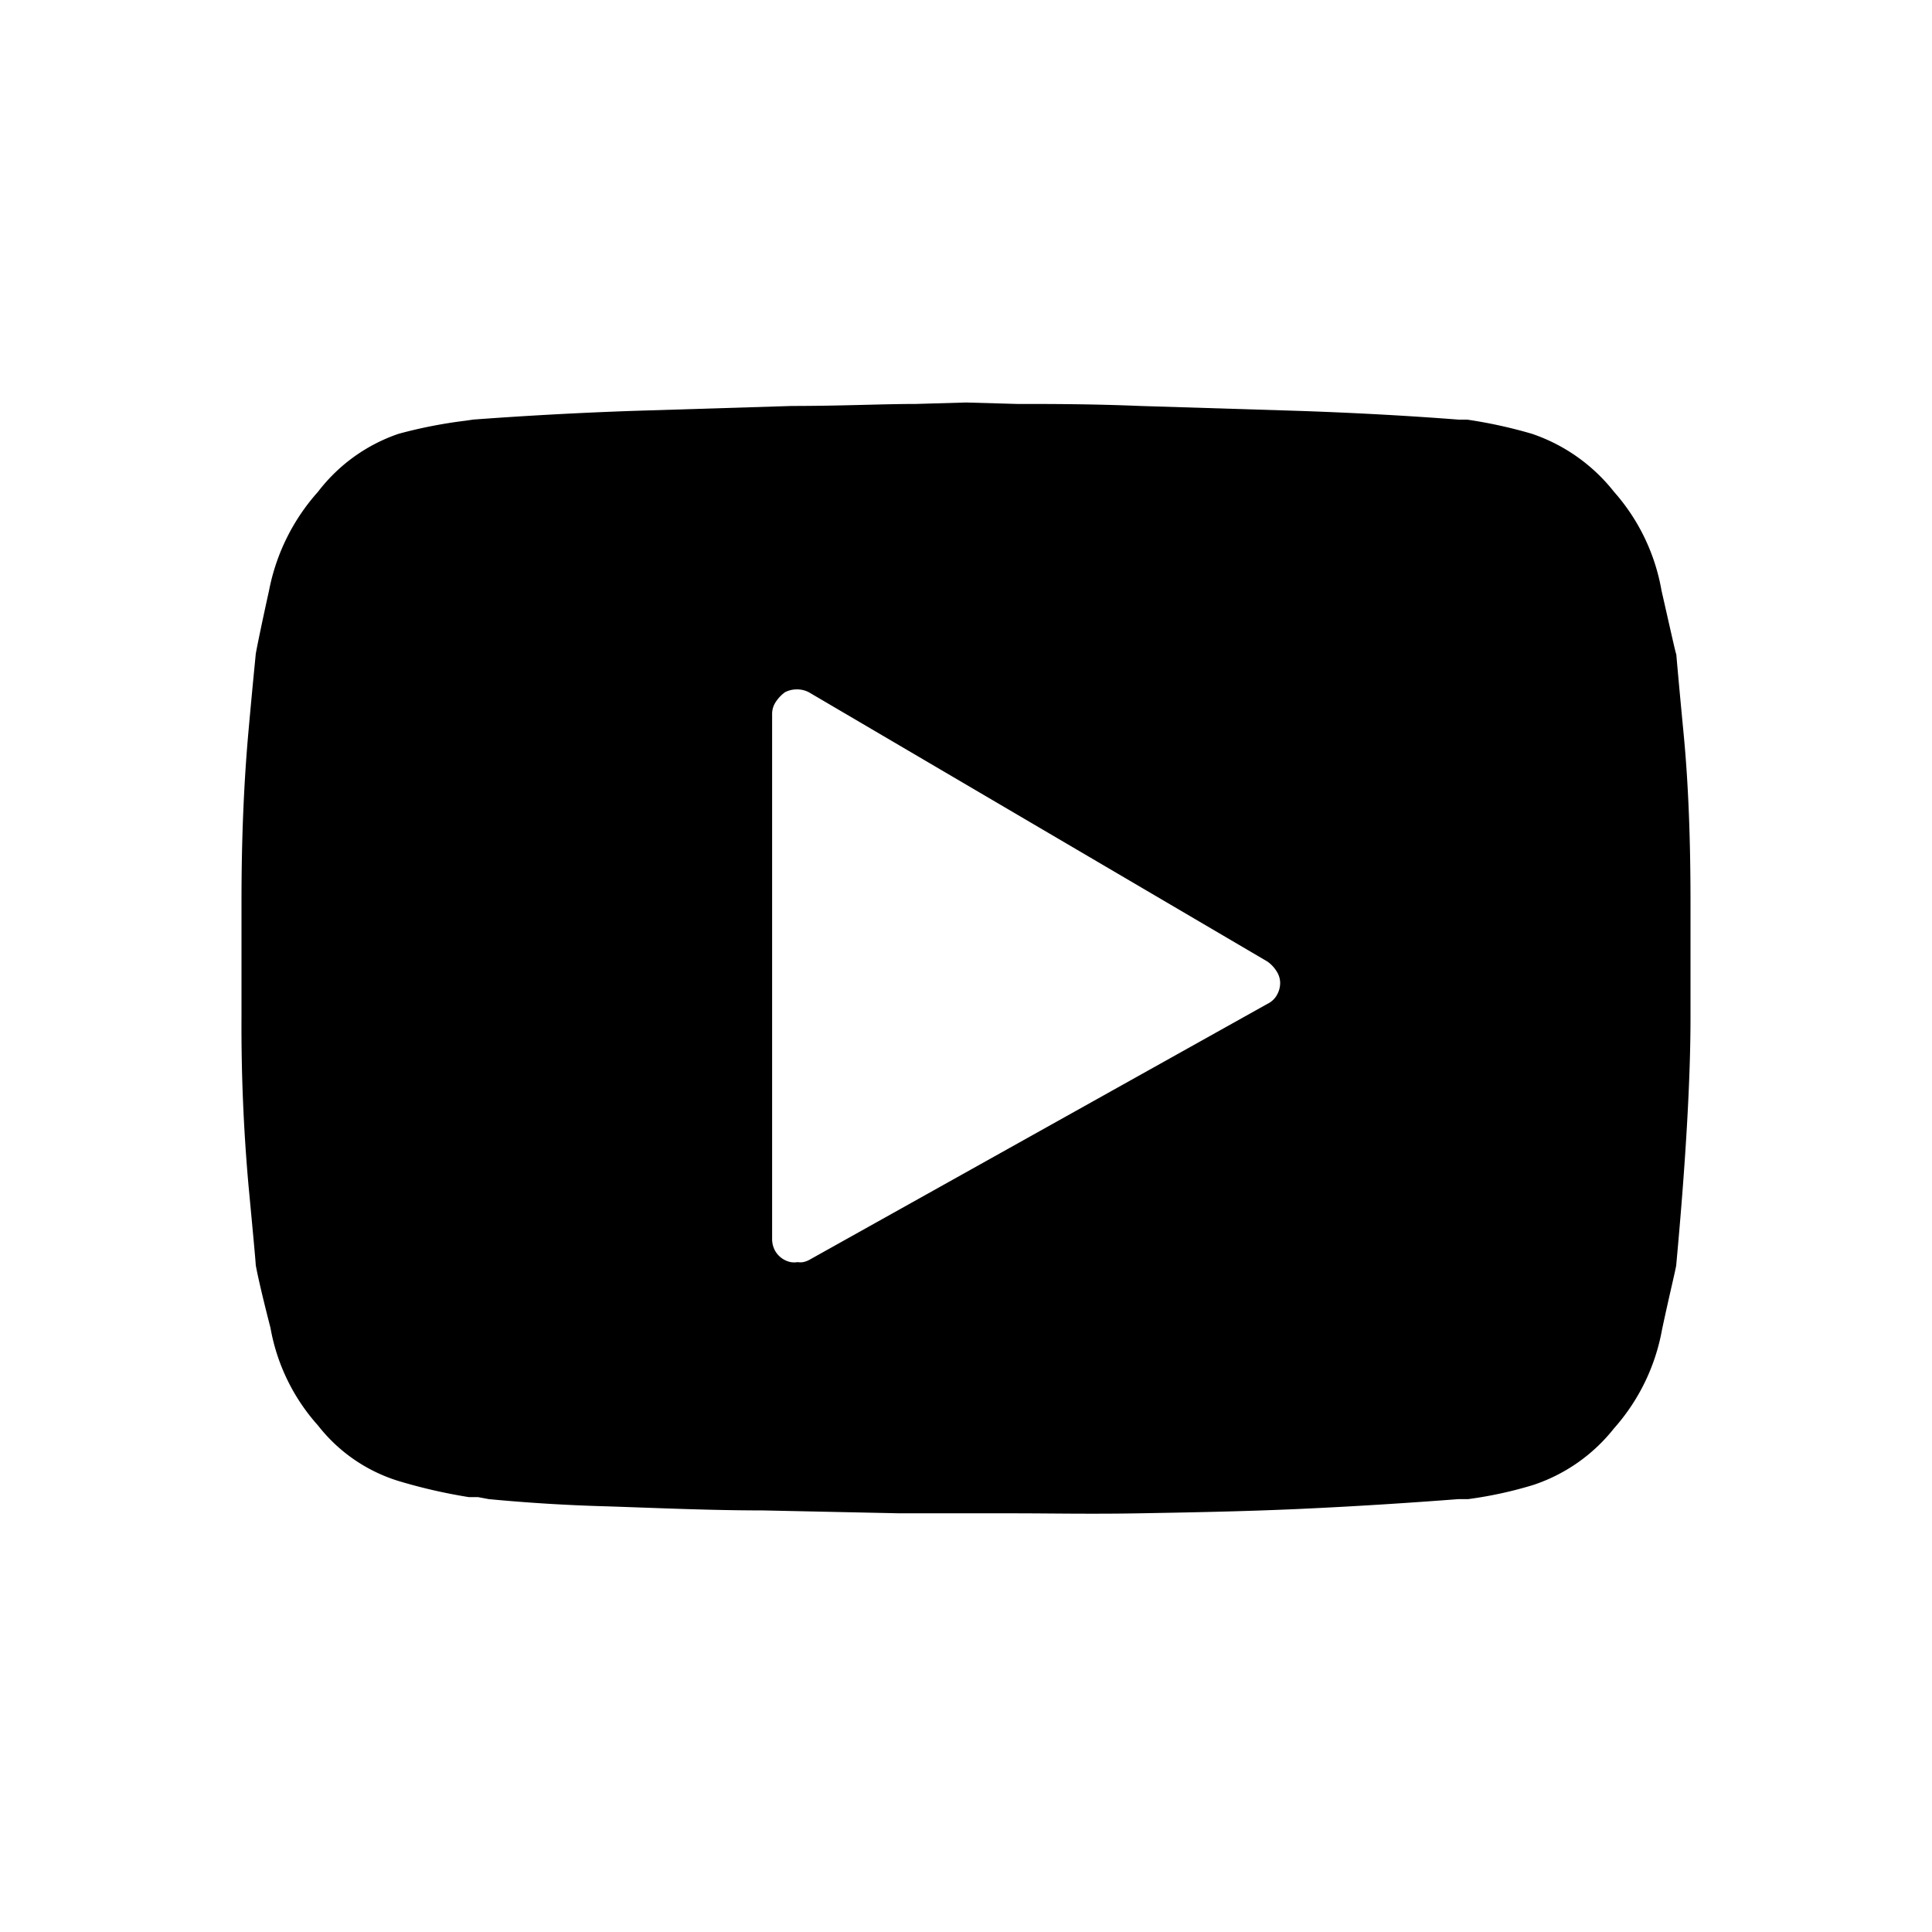 <svg xmlns="http://www.w3.org/2000/svg" viewBox="0 0 48 48" role="presentation" aria-hidden="true"><path d="M41.647 16.257s.058.677.18 1.951c.123 1.274.173 2.678.173 4.205v2.88c0 1.497-.115 3.542-.353 6.12 0 .072-.137.605-.353 1.613a5.04 5.04 0 0 1-1.195 2.462 4.27 4.27 0 0 1-2.001 1.404c-.53.162-1.072.28-1.62.353h-.238c-1.217.093-2.542.18-3.974.245-1.433.064-2.75.086-3.968.108-1.216.021-2.239 0-3.06 0h-2.88l-3.398-.072c-1.289 0-2.578-.058-3.866-.101a43.138 43.138 0 0 1-2.952-.18l-.267-.05h-.23c-.594-.095-1.181-.23-1.757-.404a4.047 4.047 0 0 1-1.987-1.375A4.91 4.91 0 0 1 6.72 32.99c-.26-1.008-.367-1.534-.367-1.577 0-.043-.058-.684-.18-1.973A44.598 44.598 0 0 1 6 25.257v-2.88c0-1.527.058-2.923.173-4.205.115-1.282.18-1.894.18-1.915 0-.022.108-.576.331-1.584a5.134 5.134 0 0 1 1.217-2.455 4.24 4.24 0 0 1 2.001-1.44 11.751 11.751 0 0 1 1.65-.324l.208-.03a102 102 0 0 1 3.946-.215l3.974-.123c1.231 0 2.254-.05 3.074-.05L24 10l1.267.036c.821 0 1.836 0 3.06.05l3.967.123c1.44.05 2.722.122 3.939.216h.216c.545.08 1.084.198 1.613.353a4.392 4.392 0 0 1 2.037 1.44 4.99 4.99 0 0 1 1.181 2.455c.23 1.008.346 1.54.367 1.584Zm-9.929 8.474a.598.598 0 0 0 .087-.317.533.533 0 0 0-.087-.28.83.83 0 0 0-.23-.245L20.098 17.2a.62.62 0 0 0-.296-.072.627.627 0 0 0-.302.072.929.929 0 0 0-.23.245.533.533 0 0 0-.087.28V30.78a.598.598 0 0 0 .087.317.583.583 0 0 0 .374.26.563.563 0 0 0 .173 0 .455.455 0 0 0 .137 0 .576.576 0 0 0 .144-.051l11.39-6.365a.532.532 0 0 0 .23-.209Z" fill="currentColor"/></svg>